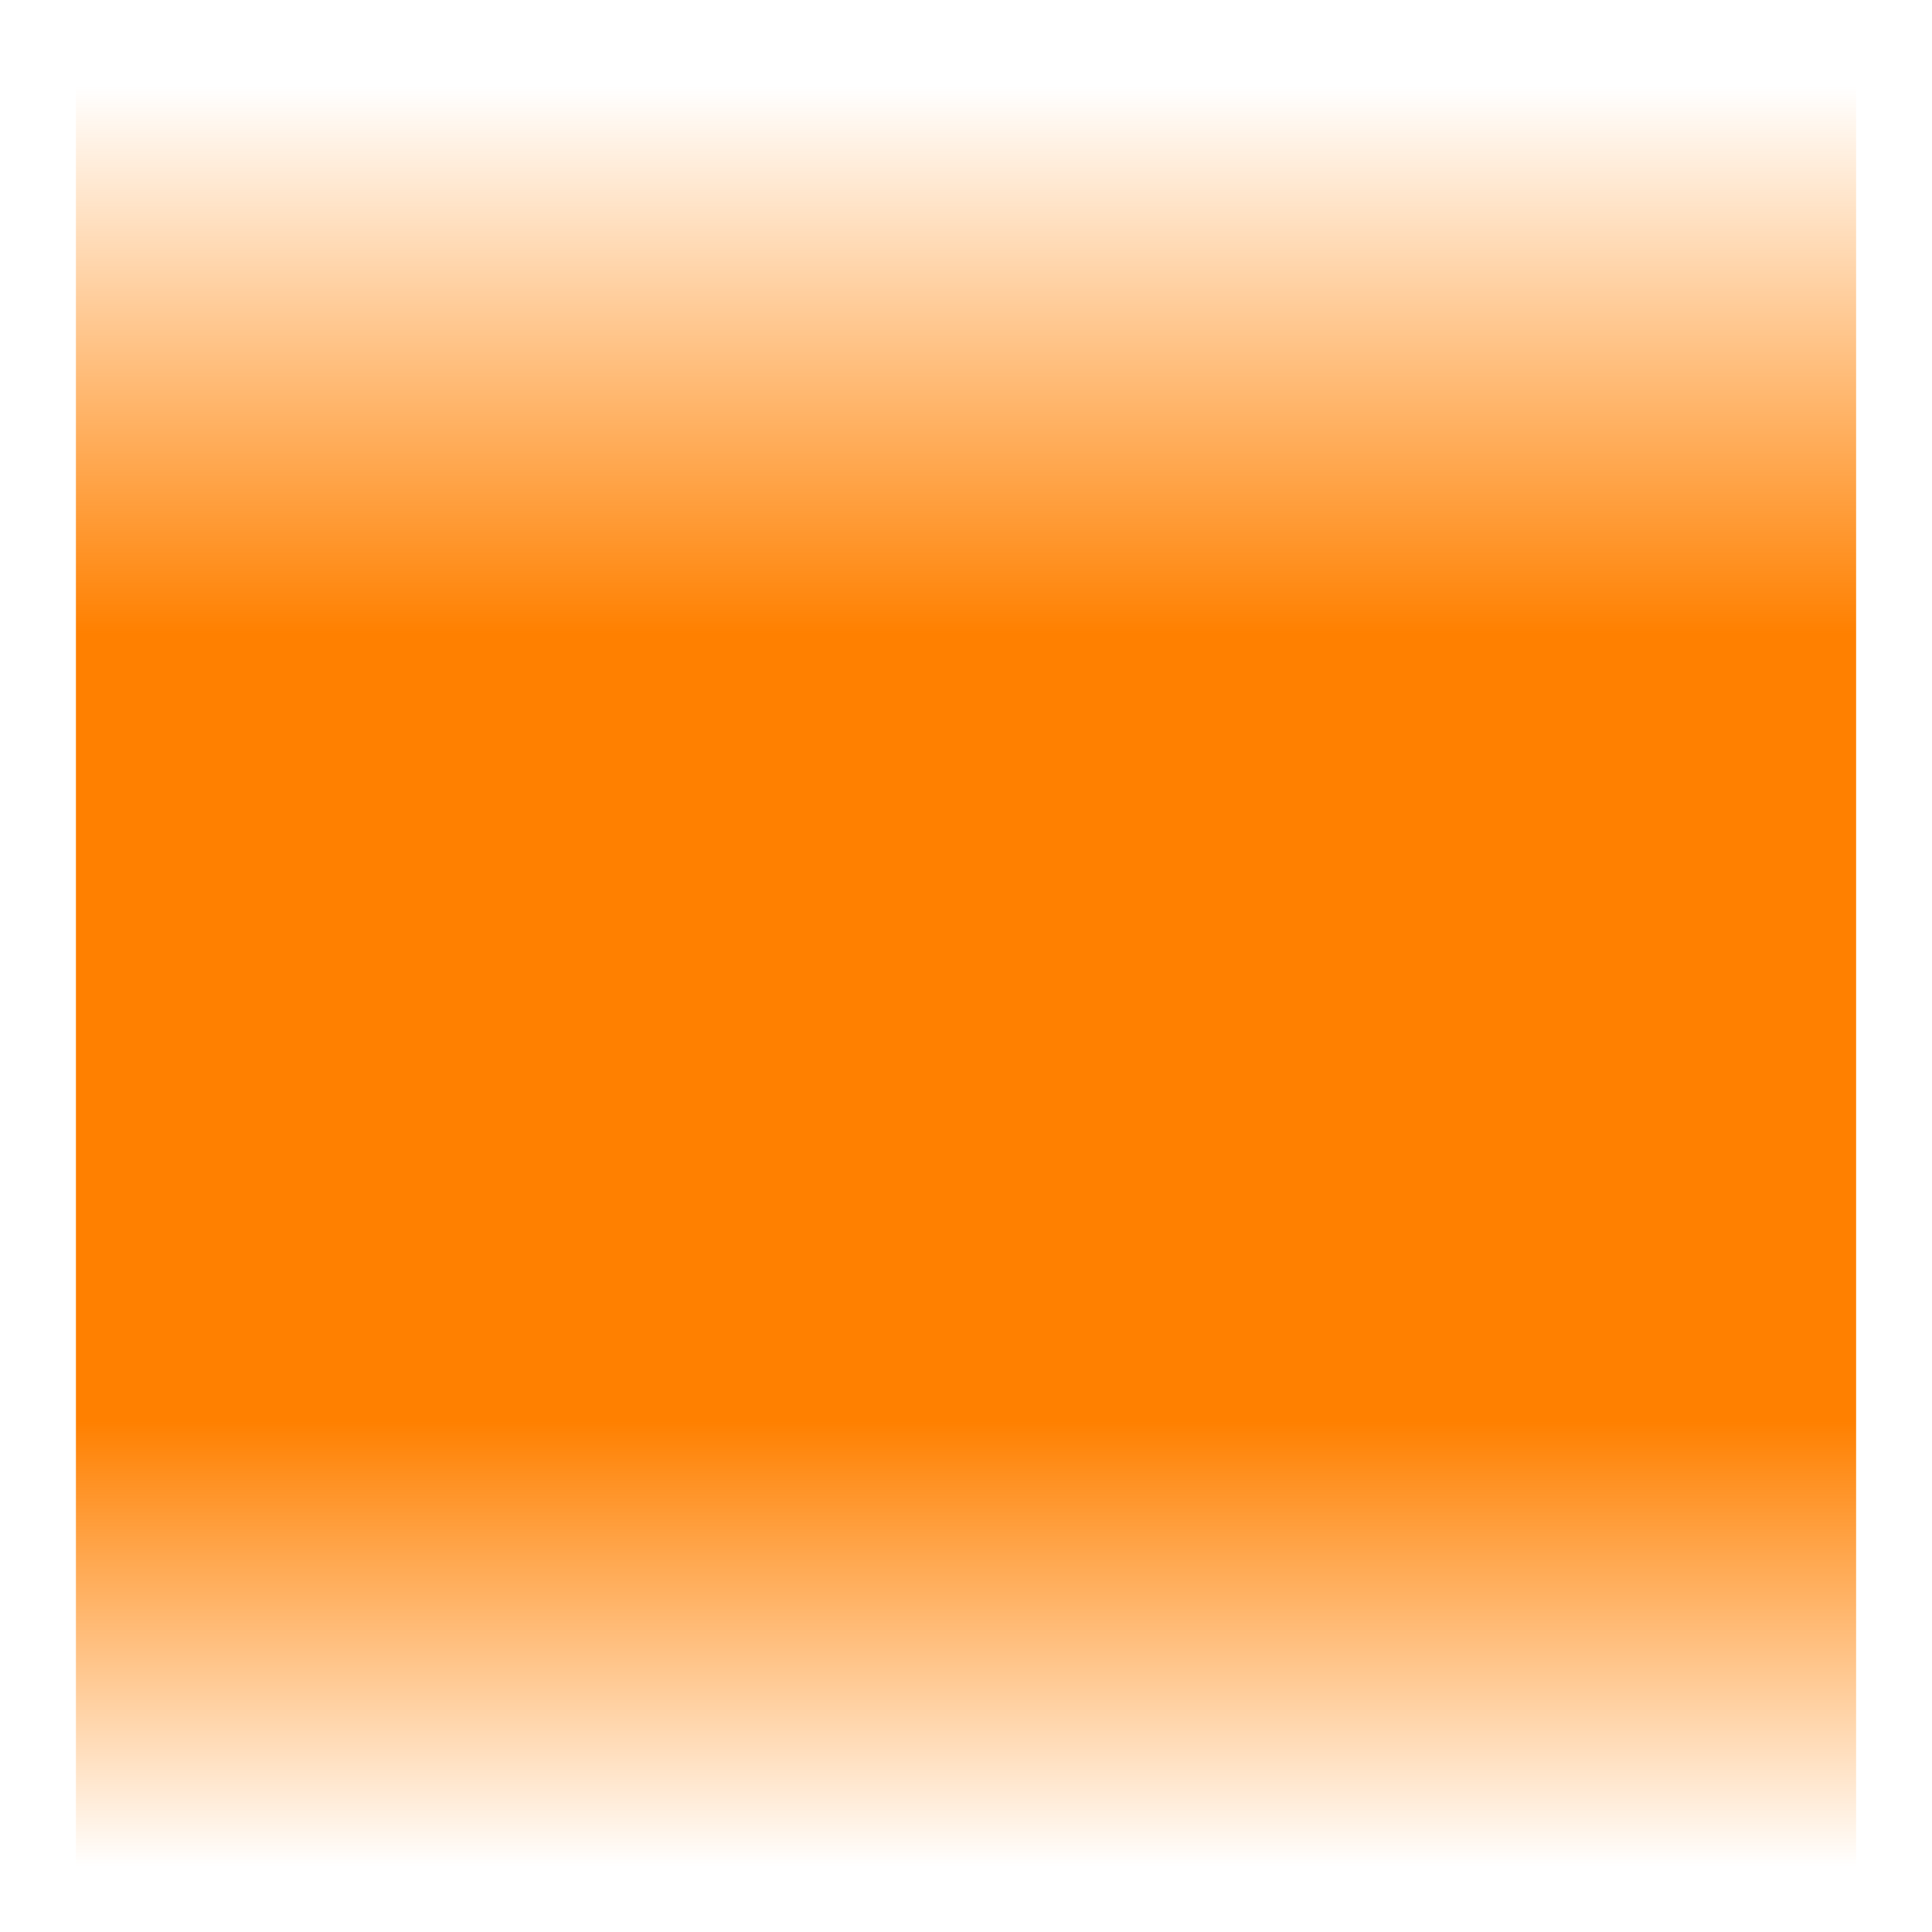<?xml version="1.0" encoding="UTF-8" standalone="no"?>
<!-- Created with Inkscape (http://www.inkscape.org/) -->

<svg
   xmlns:dc="http://purl.org/dc/elements/1.1/"
   xmlns:cc="http://creativecommons.org/ns#"
   xmlns:rdf="http://www.w3.org/1999/02/22-rdf-syntax-ns#"
   xmlns:svg="http://www.w3.org/2000/svg"
   xmlns="http://www.w3.org/2000/svg"
   xmlns:xlink="http://www.w3.org/1999/xlink"
   xmlns:sodipodi="http://sodipodi.sourceforge.net/DTD/sodipodi-0.dtd"
   xmlns:inkscape="http://www.inkscape.org/namespaces/inkscape"
   width="50"
   height="50"
   id="svg2"
   version="1.1"
   inkscape:version="0.48.4 r9939"
   sodipodi:docname="inactive.svg"
   inkscape:export-filename="C:\Users\Socrates\Documents\GitHub\broadsword\public\images\inactive.png"
   inkscape:export-xdpi="90"
   inkscape:export-ydpi="90">
  <defs
     id="defs4">
    <linearGradient
       id="linearGradient3757">
      <stop
         style="stop-color:#ff8000;stop-opacity:0;"
         offset="0"
         id="stop3759" />
      <stop
         id="stop3765"
         offset="0.308"
         style="stop-color:#ff8000;stop-opacity:1;" />
      <stop
         style="stop-color:#ff8000;stop-opacity:1;"
         offset="0.75"
         id="stop3776" />
      <stop
         style="stop-color:#ff8000;stop-opacity:0;"
         offset="1"
         id="stop3761" />
    </linearGradient>
    <radialGradient
       inkscape:collect="always"
       xlink:href="#linearGradient3757"
       id="radialGradient3764"
       cx="36.741"
       cy="25.565"
       fx="36.741"
       fy="25.565"
       r="23.616"
       gradientTransform="matrix(1,0,0,0.881,-2.679,1005.467)"
       gradientUnits="userSpaceOnUse" />
    <linearGradient
       inkscape:collect="always"
       xlink:href="#linearGradient3757"
       id="linearGradient3774"
       x1="1.964"
       y1="16.875"
       x2="31.25"
       y2="16.875"
       gradientUnits="userSpaceOnUse"
       gradientTransform="matrix(1.573,0,0,1.573,1001.504,-51.547)" />
  </defs>
  <sodipodi:namedview
     id="base"
     pagecolor="#ffffff"
     bordercolor="#666666"
     borderopacity="1.0"
     inkscape:pageopacity="0.0"
     inkscape:pageshadow="2"
     inkscape:zoom="11.2"
     inkscape:cx="9.8609046"
     inkscape:cy="29.147051"
     inkscape:document-units="px"
     inkscape:current-layer="layer1"
     showgrid="false"
     showguides="true"
     inkscape:guide-bbox="true"
     inkscape:window-width="1920"
     inkscape:window-height="1018"
     inkscape:window-x="1672"
     inkscape:window-y="-8"
     inkscape:window-maximized="1" />
  <g
     inkscape:label="Layer 1"
     inkscape:groupmode="layer"
     id="layer1"
     transform="translate(0,-1002.362)">
    <rect
       style="fill:url(#linearGradient3774);fill-opacity:1;stroke:none"
       id="rect3766"
       width="46.071"
       height="46.071"
       x="1004.594"
       y="-48.036"
       rx="0"
       ry="0"
       transform="matrix(0,1,-1,0,0,0)" />
  </g>
</svg>
